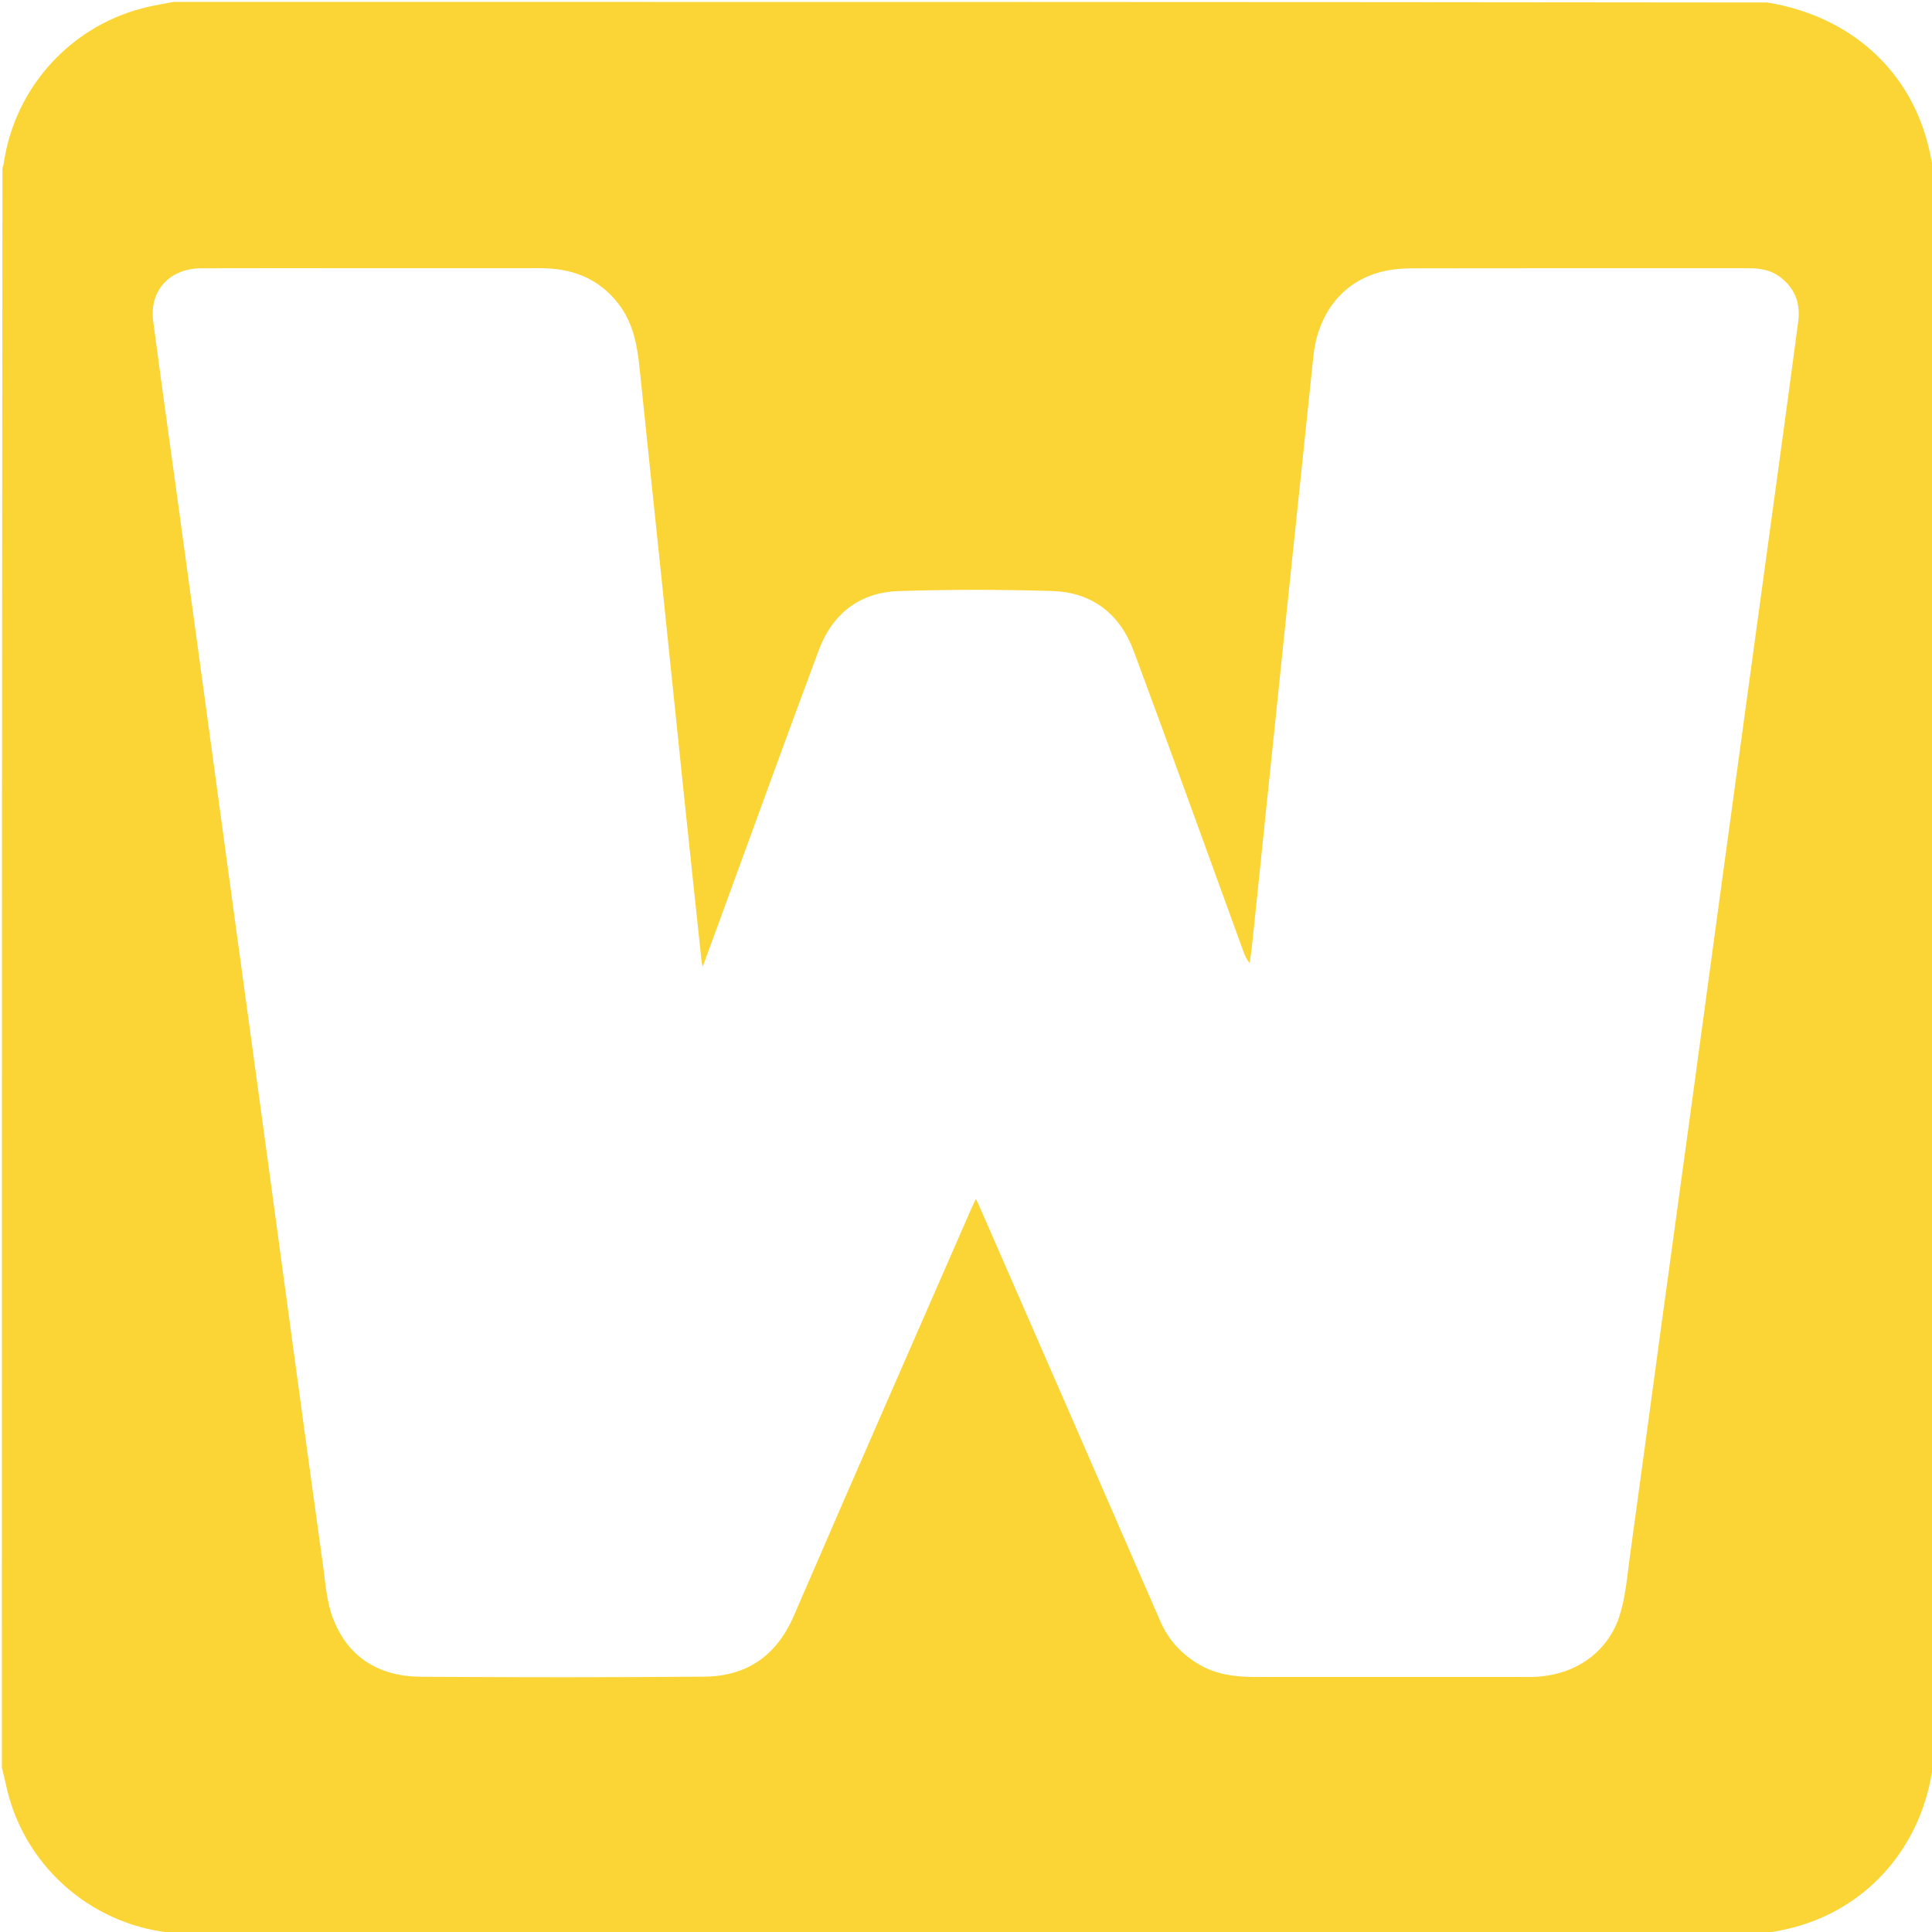 <?xml version="1.0" encoding="utf-8"?>
<svg version="1.1" id="Layer_1" xmlns="http://www.w3.org/2000/svg" x="0px" y="0px" width="100%" viewBox="0 0 1024 1024" enable-background="new 0 0 1024 1024">
  <path fill="#FBD535" opacity="1" stroke="none" d=" M1,937 C1,654.637 1,372.275 1.296,89.207 C1.726,87.852 1.893,87.208 1.988,86.552 C7.912,45.678 38.551,12.559 78.822,3.565 C83.188,2.59 87.606,1.849 92,1 C373.363,1 654.725,1 936.762,1.324 C981.214,8.613 1013.242,37.909 1022.56,79.529 C1023.414,83.343 1024.189,87.176 1025,91 C1025,372.696 1025,654.392 1024.681,936.769 C1024.226,938.097 1024.063,938.74 1023.956,939.392 C1017.068,981.496 987.346,1013.498 946.677,1022.54 C942.477,1023.474 938.227,1024.185 934,1025 C653.637,1025 373.275,1025 92.099,1024.836 C90.639,1024.529 89.998,1024.326 89.343,1024.25 C46.848,1019.356 12.008,987.72 3.178,946.025 C2.537,942.999 1.73,940.008 1,937 M804.462,888.844 C806.461,888.843 808.46,888.84 810.459,888.841 C835.795,888.843 852.406,874.559 858.21,856.964 C861.608,846.664 862.406,835.456 863.914,824.592 C869.498,784.352 874.869,744.083 880.361,703.831 C885.875,663.414 891.46,623.007 896.975,582.591 C902.469,542.339 907.899,502.078 913.385,461.824 C918.915,421.242 924.478,380.664 930.027,340.084 C934.878,304.617 939.744,269.152 944.575,233.682 C947.451,212.566 950.324,191.449 953.097,170.319 C954.369,160.625 951.31,152.648 943.294,146.689 C938.324,142.994 932.665,142.163 926.75,142.162 C867.418,142.152 808.086,142.123 748.754,142.218 C743.788,142.226 738.712,142.589 733.875,143.649 C712.452,148.346 698.551,165.323 696.091,189.038 C691.161,236.578 686.127,284.108 681.179,331.647 C675.368,387.468 669.609,443.294 663.807,499.116 C663.412,502.913 662.85,506.692 662.365,510.48 C660.548,508.313 659.706,506.169 658.918,504.005 C639.608,450.993 620.543,397.889 600.874,345.01 C593.604,325.466 578.859,313.889 557.773,313.257 C530.635,312.443 503.432,312.407 476.298,313.29 C455.672,313.961 441.179,325.289 433.997,344.531 C416.073,392.555 398.671,440.774 381.055,488.913 C378.334,496.348 375.592,503.775 372.389,512.485 C372.021,510.254 371.852,509.475 371.768,508.687 C368.529,478.216 365.261,447.749 362.076,417.273 C358.251,380.668 354.517,344.053 350.709,307.446 C346.798,269.846 342.802,232.255 338.938,194.65 C337.698,182.585 335.454,170.959 327.782,161.022 C317.235,147.361 302.986,142.113 286.225,142.142 C254.392,142.197 222.559,142.156 190.727,142.156 C162.727,142.156 134.728,142.083 106.729,142.184 C89.931,142.245 79.077,154.002 81.198,170.151 C85.47,202.671 90.051,235.151 94.499,267.647 C99.332,302.949 104.173,338.249 108.987,373.553 C114.159,411.496 119.289,449.444 124.465,487.387 C129.281,522.69 134.152,557.985 138.961,593.288 C144.445,633.541 149.871,673.802 155.35,714.056 C160.56,752.33 165.736,790.609 171.085,828.864 C172.419,838.405 172.998,848.369 176.303,857.253 C184.21,878.511 200.965,888.589 223.206,888.726 C273.203,889.034 323.205,889.084 373.2,888.669 C395.825,888.481 411.611,877.588 420.795,856.313 C451.866,784.335 483.403,712.557 514.77,640.707 C515.445,639.161 516.227,637.661 517.288,635.457 C518.473,638.049 519.257,639.697 519.986,641.368 C551.672,713.987 583.411,786.583 614.969,859.258 C619.354,869.355 626.332,876.791 635.602,882.232 C644.643,887.539 654.697,888.835 664.975,888.838 C711.141,888.852 757.307,888.844 804.462,888.844 z"/>
  <path opacity="1" stroke="none" d=" M1025,90.531 C1024.189,87.176 1023.414,83.343 1022.56,79.529 C1013.242,37.909 981.214,8.613 937.218,1.324 C966.261,1 995.522,1 1025,1 C1025,30.687 1025,60.375 1025,90.531 z" style="fill: rgba(255, 255, 253, 0);"/>
  <path opacity="1" stroke="none" d=" M934.469,1025 C938.227,1024.185 942.477,1023.474 946.677,1022.54 C987.346,1013.498 1017.068,981.496 1023.956,939.392 C1024.063,938.74 1024.226,938.097 1024.681,937.225 C1025,966.261 1025,995.523 1025,1025 C994.979,1025 964.958,1025 934.469,1025 z" style="fill: rgba(255, 255, 253, 0);"/>
  <path opacity="1" stroke="none" d=" M1,937.469 C1.73,940.008 2.537,942.999 3.178,946.025 C12.008,987.72 46.848,1019.356 89.343,1024.25 C89.998,1024.326 90.639,1024.529 91.643,1024.836 C61.741,1025 31.482,1025 1,1025 C1,995.979 1,966.958 1,937.469 z" style="fill: rgba(255, 255, 254, 0);"/>
  <path opacity="1" stroke="none" d=" M91.531,1 C87.606,1.849 83.188,2.59 78.822,3.565 C38.551,12.559 7.912,45.678 1.988,86.552 C1.893,87.208 1.726,87.852 1.296,88.751 C1,59.739 1,30.477 1,1 C31.021,1 61.042,1 91.531,1 z" style="fill: rgba(255, 255, 254, 0);"/>
  <path opacity="1" stroke="none" d=" M803.967,888.844 C757.307,888.844 711.141,888.852 664.975,888.838 C654.697,888.835 644.643,887.539 635.602,882.232 C626.332,876.791 619.354,869.355 614.969,859.258 C583.411,786.583 551.672,713.987 519.986,641.368 C519.257,639.697 518.473,638.049 517.288,635.457 C516.227,637.661 515.445,639.161 514.77,640.707 C483.403,712.557 451.866,784.335 420.795,856.313 C411.611,877.588 395.825,888.481 373.2,888.669 C323.205,889.084 273.203,889.034 223.206,888.726 C200.965,888.589 184.21,878.511 176.303,857.253 C172.998,848.369 172.419,838.405 171.085,828.864 C165.736,790.609 160.56,752.33 155.35,714.056 C149.871,673.802 144.445,633.541 138.961,593.288 C134.152,557.985 129.281,522.69 124.465,487.387 C119.289,449.444 114.159,411.496 108.987,373.553 C104.173,338.249 99.332,302.949 94.499,267.647 C90.051,235.151 85.47,202.671 81.198,170.151 C79.077,154.002 89.931,142.245 106.729,142.184 C134.728,142.083 162.727,142.156 190.727,142.156 C222.559,142.156 254.392,142.197 286.225,142.142 C302.986,142.113 317.235,147.361 327.782,161.022 C335.454,170.959 337.698,182.585 338.938,194.65 C342.802,232.255 346.798,269.846 350.709,307.446 C354.517,344.053 358.251,380.668 362.076,417.273 C365.261,447.749 368.529,478.216 371.768,508.687 C371.852,509.475 372.021,510.254 372.389,512.485 C375.592,503.775 378.334,496.348 381.055,488.913 C398.671,440.774 416.073,392.555 433.997,344.531 C441.179,325.289 455.672,313.961 476.298,313.29 C503.432,312.407 530.635,312.443 557.773,313.257 C578.859,313.889 593.604,325.466 600.874,345.01 C620.543,397.889 639.608,450.993 658.918,504.005 C659.706,506.169 660.548,508.313 662.365,510.48 C662.85,506.692 663.412,502.913 663.807,499.116 C669.609,443.294 675.368,387.468 681.179,331.647 C686.127,284.108 691.161,236.578 696.091,189.038 C698.551,165.323 712.452,148.346 733.875,143.649 C738.712,142.589 743.788,142.226 748.754,142.218 C808.086,142.123 867.418,142.152 926.75,142.162 C932.665,142.163 938.324,142.994 943.294,146.689 C951.31,152.648 954.369,160.625 953.097,170.319 C950.324,191.449 947.451,212.566 944.575,233.682 C939.744,269.152 934.878,304.617 930.027,340.084 C924.478,380.664 918.915,421.242 913.385,461.824 C907.899,502.078 902.469,542.339 896.975,582.591 C891.46,623.007 885.875,663.414 880.361,703.831 C874.869,744.083 869.498,784.352 863.914,824.592 C862.406,835.456 861.608,846.664 858.21,856.964 C852.406,874.559 835.795,888.843 810.459,888.841 C808.46,888.84 806.461,888.843 803.967,888.844 z" style="fill: rgba(255, 255, 255, 0);"/>
</svg>